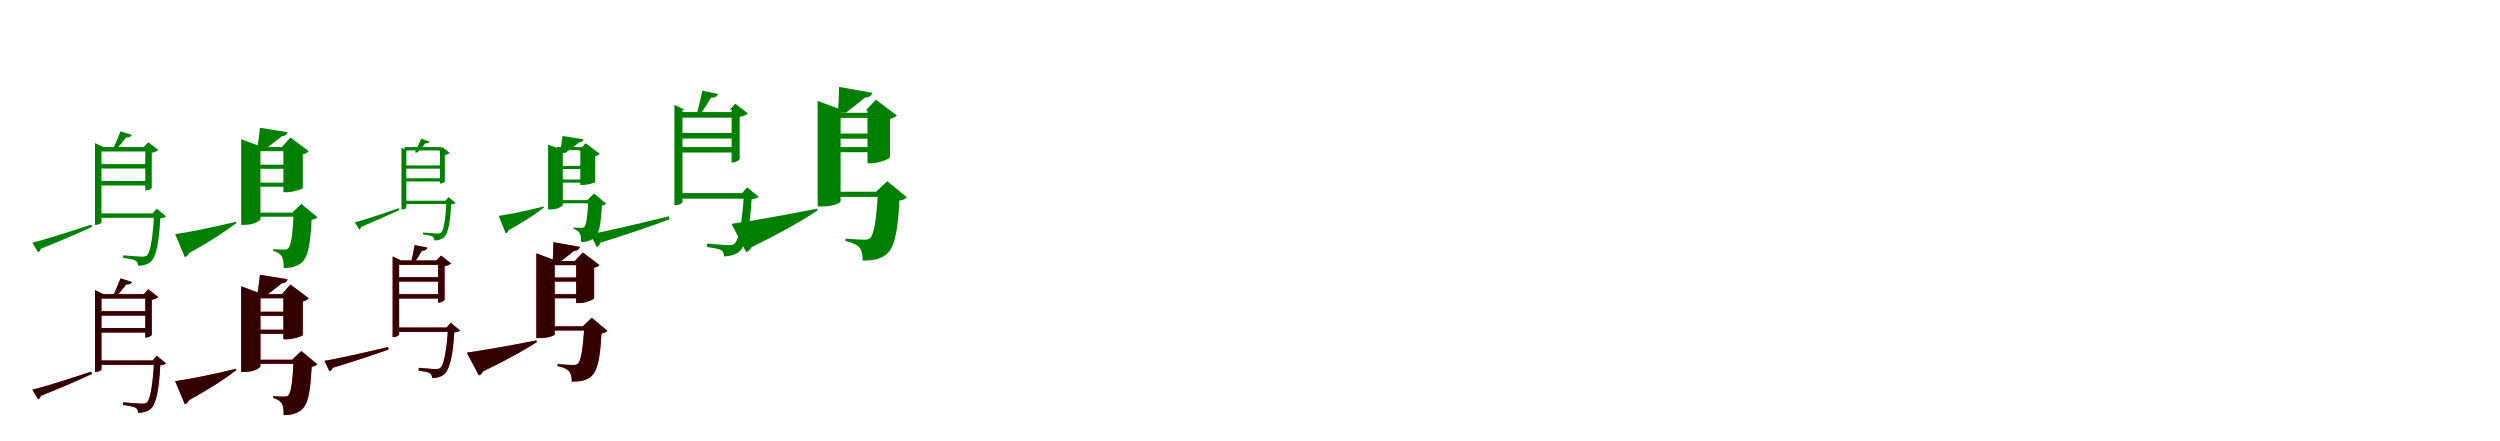 <?xml version="1.0" encoding="UTF-8"?>
<svg width="1700" height="300" xmlns="http://www.w3.org/2000/svg">
<rect width="100%" height="100%" fill="white"/>
<g fill="green" transform="translate(100 100) scale(0.1 -0.1)"><path d="M0.0 0.0H-327.0V-30.0H0.0ZM3.0 -231.0H-324.0V-261.0H3.0ZM14.0 -116.0H-327.0V-146.0H14.0ZM74.0 -451.0H-324.0V-481.0H74.0ZM-22.0 0.0H-12.0V-295.0H-6.0C9.0 -295.0 31.0 -283.0 32.0 -277.0V-39.0C52.0 -35.0 69.0 -28.0 76.0 -20.0L8.0 33.0ZM-354.0 27.0V-529.0H-348.0C-325.0 -529.0 -310.0 -516.0 -310.0 -512.0V0.0H-298.0ZM-103.0 82.0 -180.0 107.0C-195.0 71.0 -218.0 14.0 -233.0 -16.0H-210.0C-189.0 7.0 -160.0 41.0 -142.0 66.0C-122.0 64.0 -108.0 71.0 -103.0 82.0ZM-780.0 -650.0 -741.0 -715.0C-732.0 -712.0 -725.0 -703.0 -722.0 -691.0C-573.0 -633.0 -459.0 -581.0 -374.0 -543.0L-380.0 -527.0C-545.0 -582.0 -708.0 -633.0 -780.0 -650.0ZM38.0 -451.0H48.0C40.0 -610.0 23.0 -714.0 0.0 -736.0C-9.0 -743.0 -18.0 -745.0 -36.0 -745.0C-55.0 -745.0 -123.0 -739.0 -162.0 -736.0L-163.0 -754.0C-129.0 -758.0 -90.0 -765.0 -77.0 -773.0C-64.0 -781.0 -61.0 -795.0 -61.0 -807.0C-29.0 -808.0 5.0 -798.0 26.0 -779.0C62.0 -747.0 82.0 -643.0 90.0 -484.0C110.0 -482.0 122.0 -478.0 129.0 -471.0L66.0 -419.0Z"/></g>
<g fill="green" transform="translate(200 100) scale(0.1 -0.1)"><path d="M0.0 0.0H-279.0V-28.0H0.0ZM5.0 -242.0H-279.0V-270.0H5.0ZM5.0 -120.0H-279.0V-148.0H5.0ZM61.0 -446.0H-290.0V-474.0H61.0ZM-83.0 0.0H-73.0V-307.0H-50.0C-8.0 -307.0 58.0 -286.0 59.0 -279.0V-50.0C80.0 -45.0 93.0 -36.0 99.0 -28.0L-25.0 65.0ZM-360.0 53.0V-529.0H-336.0C-269.0 -529.0 -229.0 -499.0 -229.0 -490.0V0.0H-216.0ZM-45.0 101.0 -232.0 131.0C-237.0 85.0 -246.0 18.0 -252.0 -20.0H-205.0C-172.0 4.0 -117.0 46.0 -85.0 73.0C-63.0 75.0 -49.0 83.0 -45.0 101.0ZM-809.0 -592.0 -743.0 -749.0C-731.0 -745.0 -720.0 -734.0 -715.0 -721.0C-561.0 -637.0 -460.0 -568.0 -393.0 -517.0L-395.0 -508.0C-558.0 -548.0 -734.0 -582.0 -809.0 -592.0ZM-13.0 -446.0H-3.0C-10.0 -602.0 -22.0 -674.0 -41.0 -690.0C-48.0 -695.0 -55.0 -697.0 -69.0 -697.0C-85.0 -697.0 -121.0 -696.0 -142.0 -694.0V-706.0C-113.0 -714.0 -97.0 -726.0 -85.0 -742.0C-74.0 -758.0 -71.0 -788.0 -71.0 -823.0C-23.0 -823.0 13.0 -813.0 43.0 -792.0C91.0 -758.0 109.0 -687.0 119.0 -494.0C139.0 -491.0 151.0 -485.0 158.0 -477.0L49.0 -387.0Z"/></g>
<g fill="green" transform="translate(300 100) scale(0.1 -0.1)"><path d="M0.0 0.0H-249.0V-23.0H0.0ZM3.0 -212.0H-247.0V-234.0H3.0ZM12.0 -125.0H-249.0V-147.0H12.0ZM55.0 -365.0H-247.0V-387.0H55.0ZM-16.0 -25.0H-8.0V-248.0H-4.0C8.0 -248.0 24.0 -239.0 25.0 -235.0V-54.0C40.0 -51.0 53.0 -46.0 58.0 -40.0L7.0 0.0ZM-270.0 -4.0V-425.0H-265.0C-248.0 -425.0 -237.0 -415.0 -237.0 -412.0V-25.0H-228.0ZM-79.0 37.0 -136.0 57.0C-148.0 29.0 -167.0 -14.0 -179.0 -37.0H-162.0C-145.0 -19.0 -122.0 6.0 -108.0 25.0C-93.0 24.0 -83.0 29.0 -79.0 37.0ZM-587.0 -512.0 -558.0 -560.0C-551.0 -558.0 -546.0 -551.0 -543.0 -542.0C-433.0 -497.0 -348.0 -457.0 -284.0 -428.0L-289.0 -416.0C-412.0 -459.0 -533.0 -498.0 -587.0 -512.0ZM29.0 -365.0H36.0C30.0 -485.0 18.0 -564.0 0.0 -581.0C-6.0 -586.0 -13.0 -588.0 -27.0 -588.0C-41.0 -588.0 -93.0 -583.0 -123.0 -581.0L-124.0 -594.0C-98.0 -597.0 -68.0 -603.0 -58.0 -609.0C-48.0 -615.0 -46.0 -626.0 -46.0 -635.0C-22.0 -636.0 4.0 -628.0 20.0 -613.0C47.0 -589.0 62.0 -510.0 68.0 -389.0C83.0 -388.0 92.0 -385.0 98.0 -380.0L50.0 -340.0Z"/></g>
<g fill="green" transform="translate(400 100) scale(0.1 -0.1)"><path d="M0.0 0.0H-213.0V-21.0H0.0ZM4.0 -221.0H-213.0V-242.0H4.0ZM4.0 -128.0H-213.0V-149.0H4.0ZM46.0 -361.0H-222.0V-382.0H46.0ZM-62.0 -24.0H-54.0V-258.0H-37.0C-5.0 -258.0 46.0 -243.0 47.0 -238.0V-62.0C63.0 -58.0 73.0 -52.0 77.0 -45.0L-18.0 26.0ZM-273.0 16.0V-424.0H-254.0C-203.0 -424.0 -173.0 -400.0 -173.0 -393.0V-24.0H-163.0ZM-33.0 53.0 -175.0 75.0C-179.0 40.0 -187.0 -11.0 -191.0 -40.0H-156.0C-130.0 -22.0 -88.0 11.0 -63.0 31.0C-46.0 33.0 -36.0 39.0 -33.0 53.0ZM-609.0 -468.0 -561.0 -587.0C-552.0 -584.0 -543.0 -575.0 -540.0 -565.0C-426.0 -502.0 -351.0 -450.0 -301.0 -411.0L-303.0 -404.0C-422.0 -435.0 -553.0 -460.0 -609.0 -468.0ZM-7.0 -361.0H0.0C-5.0 -479.0 -14.0 -532.0 -28.0 -544.0C-33.0 -548.0 -38.0 -549.0 -49.0 -549.0C-60.0 -549.0 -86.0 -549.0 -100.0 -547.0V-556.0C-79.0 -562.0 -68.0 -572.0 -59.0 -584.0C-51.0 -596.0 -49.0 -619.0 -49.0 -646.0C-14.0 -646.0 13.0 -638.0 36.0 -622.0C72.0 -597.0 85.0 -544.0 93.0 -397.0C108.0 -395.0 117.0 -391.0 122.0 -385.0L40.0 -316.0Z"/></g>
<g fill="green" transform="translate(500 100) scale(0.1 -0.1)"><path d="M0.0 0.0H-381.0V-37.0H0.0ZM0.0 96.0H-380.0V58.0H0.0ZM2.0 238.0H-381.0V200.0H2.0ZM102.0 -313.0H-382.0V-351.0H102.0ZM-37.0 254.0H-25.0V-105.0H-17.0C1.0 -105.0 29.0 -89.0 30.0 -81.0V205.0C55.0 210.0 76.0 219.0 85.0 229.0L0.0 295.0ZM-414.0 287.0V-396.0H-407.0C-378.0 -396.0 -359.0 -379.0 -359.0 -374.0V254.0H-344.0ZM-118.0 361.0 -224.0 383.0C-233.0 341.0 -249.0 271.0 -259.0 235.0H-230.0C-210.0 263.0 -183.0 305.0 -165.0 336.0C-139.0 335.0 -123.0 344.0 -118.0 361.0ZM-987.0 -592.0 -942.0 -680.0C-931.0 -676.0 -921.0 -665.0 -917.0 -650.0C-713.0 -587.0 -560.0 -533.0 -448.0 -492.0L-452.0 -471.0C-677.0 -526.0 -894.0 -577.0 -987.0 -592.0ZM46.0 -313.0H59.0C48.0 -508.0 24.0 -629.0 -4.0 -655.0C-16.0 -665.0 -27.0 -667.0 -48.0 -667.0C-71.0 -667.0 -148.0 -660.0 -191.0 -656.0L-192.0 -680.0C-154.0 -685.0 -111.0 -692.0 -96.0 -701.0C-81.0 -711.0 -77.0 -728.0 -77.0 -743.0C-39.0 -743.0 2.0 -732.0 28.0 -710.0C72.0 -671.0 100.0 -550.0 111.0 -355.0C136.0 -352.0 151.0 -347.0 159.0 -338.0L81.0 -274.0Z"/></g>
<g fill="green" transform="translate(600 100) scale(0.1 -0.1)"><path d="M0.0 0.0H-326.0V-35.0H0.0ZM1.0 92.0H-326.0V57.0H1.0ZM1.0 233.0H-326.0V198.0H1.0ZM73.0 -304.0H-328.0V-339.0H73.0ZM-113.0 249.0H-101.0V-110.0H-74.0C-23.0 -110.0 51.0 -79.0 52.0 -69.0V192.0C76.0 196.0 91.0 207.0 98.0 215.0L-44.0 322.0ZM-440.0 314.0V-404.0H-412.0C-332.0 -404.0 -284.0 -379.0 -284.0 -371.0V249.0H-267.0ZM-69.0 369.0 -294.0 409.0C-295.0 357.0 -298.0 279.0 -303.0 235.0H-246.0C-211.0 263.0 -153.0 306.0 -119.0 336.0C-92.0 337.0 -74.0 347.0 -69.0 369.0ZM-1026.0 -522.0 -926.0 -714.0C-911.0 -710.0 -899.0 -698.0 -891.0 -682.0C-672.0 -574.0 -532.0 -492.0 -442.0 -432.0L-444.0 -419.0C-686.0 -467.0 -926.0 -509.0 -1026.0 -522.0ZM-43.0 -304.0H-30.0C-40.0 -496.0 -58.0 -598.0 -84.0 -620.0C-94.0 -627.0 -104.0 -630.0 -122.0 -630.0C-146.0 -630.0 -210.0 -626.0 -250.0 -623.0L-251.0 -639.0C-206.0 -649.0 -174.0 -662.0 -156.0 -683.0C-139.0 -703.0 -134.0 -733.0 -134.0 -772.0C-66.0 -772.0 -19.0 -763.0 19.0 -736.0C79.0 -693.0 104.0 -595.0 116.0 -364.0C142.0 -360.0 157.0 -352.0 166.0 -341.0L33.0 -232.0Z"/></g>
<g fill="red" transform="translate(100 200) scale(0.1 -0.1)"><path d="M0.0 0.0H-327.0V-30.0H0.0ZM3.0 -231.0H-324.0V-261.0H3.0ZM14.0 -116.0H-327.0V-146.0H14.0ZM74.0 -451.0H-324.0V-481.0H74.0ZM-22.0 0.0H-12.0V-295.0H-6.0C9.0 -295.0 31.0 -283.0 32.0 -277.0V-39.0C52.0 -35.0 69.0 -28.0 76.0 -20.0L8.0 33.0ZM-354.0 27.0V-529.0H-348.0C-325.0 -529.0 -310.0 -516.0 -310.0 -512.0V0.0H-298.0ZM-103.0 82.0 -180.0 107.0C-195.0 71.0 -218.0 14.0 -233.0 -16.0H-210.0C-189.0 7.0 -160.0 41.0 -142.0 66.0C-122.0 64.0 -108.0 71.0 -103.0 82.0ZM-780.0 -650.0 -741.0 -715.0C-732.0 -712.0 -725.0 -703.0 -722.0 -691.0C-573.0 -633.0 -459.0 -581.0 -374.0 -543.0L-380.0 -527.0C-545.0 -582.0 -708.0 -633.0 -780.0 -650.0ZM38.0 -451.0H48.0C40.0 -610.0 23.0 -714.0 0.0 -736.0C-9.0 -743.0 -18.0 -745.0 -36.0 -745.0C-55.0 -745.0 -123.0 -739.0 -162.0 -736.0L-163.0 -754.0C-129.0 -758.0 -90.0 -765.0 -77.0 -773.0C-64.0 -781.0 -61.0 -795.0 -61.0 -807.0C-29.0 -808.0 5.0 -798.0 26.0 -779.0C62.0 -747.0 82.0 -643.0 90.0 -484.0C110.0 -482.0 122.0 -478.0 129.0 -471.0L66.0 -419.0Z"/></g>
<g fill="black" opacity=".8" transform="translate(100 200) scale(0.1 -0.1)"><path d="M0.0 0.0H-327.0V-30.0H0.0ZM3.0 -231.0H-324.0V-261.0H3.0ZM14.0 -116.0H-327.0V-146.0H14.0ZM74.0 -451.0H-324.0V-481.0H74.0ZM-22.0 0.0H-12.0V-295.0H-6.0C9.0 -295.0 31.0 -283.0 32.0 -277.0V-39.0C52.0 -35.0 69.0 -28.0 76.0 -20.0L8.0 33.0ZM-354.0 27.0V-529.0H-348.0C-325.0 -529.0 -310.0 -516.0 -310.0 -512.0V0.0H-298.0ZM-103.0 82.0 -180.0 107.0C-195.0 71.0 -218.0 14.0 -233.0 -16.0H-210.0C-189.0 7.0 -160.0 41.0 -142.0 66.0C-122.0 64.0 -108.0 71.0 -103.0 82.0ZM-780.0 -650.0 -741.0 -715.0C-732.0 -712.0 -725.0 -703.0 -722.0 -691.0C-573.0 -633.0 -459.0 -581.0 -374.0 -543.0L-380.0 -527.0C-545.0 -582.0 -708.0 -633.0 -780.0 -650.0ZM38.0 -451.0H48.0C40.0 -610.0 23.0 -714.0 0.0 -736.0C-9.0 -743.0 -18.0 -745.0 -36.0 -745.0C-55.0 -745.0 -123.0 -739.0 -162.0 -736.0L-163.0 -754.0C-129.0 -758.0 -90.0 -765.0 -77.0 -773.0C-64.0 -781.0 -61.0 -795.0 -61.0 -807.0C-29.0 -808.0 5.0 -798.0 26.0 -779.0C62.0 -747.0 82.0 -643.0 90.0 -484.0C110.0 -482.0 122.0 -478.0 129.0 -471.0L66.0 -419.0Z"/></g>
<g fill="red" transform="translate(200 200) scale(0.1 -0.1)"><path d="M0.0 0.0H-279.0V-28.0H0.0ZM5.0 -242.0H-279.0V-270.0H5.0ZM5.0 -120.0H-279.0V-148.0H5.0ZM61.0 -446.0H-290.0V-474.0H61.0ZM-83.0 0.0H-73.0V-307.0H-50.0C-8.0 -307.0 58.0 -286.0 59.0 -279.0V-50.0C80.0 -45.0 93.0 -36.0 99.0 -28.0L-25.0 65.0ZM-360.0 53.0V-529.0H-336.0C-269.0 -529.0 -229.0 -499.0 -229.0 -490.0V0.0H-216.0ZM-45.0 101.0 -232.0 131.0C-237.0 85.0 -246.0 18.0 -252.0 -20.0H-205.0C-172.0 4.0 -117.0 46.0 -85.0 73.0C-63.0 75.0 -49.0 83.0 -45.0 101.0ZM-809.0 -592.0 -743.0 -749.0C-731.0 -745.0 -720.0 -734.0 -715.0 -721.0C-561.0 -637.0 -460.0 -568.0 -393.0 -517.0L-395.0 -508.0C-558.0 -548.0 -734.0 -582.0 -809.0 -592.0ZM-13.0 -446.0H-3.0C-10.0 -602.0 -22.0 -674.0 -41.0 -690.0C-48.0 -695.0 -55.0 -697.0 -69.0 -697.0C-85.0 -697.0 -121.0 -696.0 -142.0 -694.0V-706.0C-113.0 -714.0 -97.0 -726.0 -85.0 -742.0C-74.0 -758.0 -71.0 -788.0 -71.0 -823.0C-23.0 -823.0 13.0 -813.0 43.0 -792.0C91.0 -758.0 109.0 -687.0 119.0 -494.0C139.0 -491.0 151.0 -485.0 158.0 -477.0L49.0 -387.0Z"/></g>
<g fill="black" opacity=".8" transform="translate(200 200) scale(0.1 -0.1)"><path d="M0.0 0.0H-279.0V-28.0H0.0ZM5.0 -242.0H-279.0V-270.0H5.0ZM5.0 -120.0H-279.0V-148.0H5.0ZM61.0 -446.0H-290.0V-474.0H61.0ZM-83.0 0.0H-73.0V-307.0H-50.0C-8.0 -307.0 58.0 -286.0 59.0 -279.0V-50.0C80.0 -45.0 93.0 -36.0 99.0 -28.0L-25.0 65.0ZM-360.0 53.0V-529.0H-336.0C-269.0 -529.0 -229.0 -499.0 -229.0 -490.0V0.0H-216.0ZM-45.0 101.0 -232.0 131.0C-237.0 85.0 -246.0 18.0 -252.0 -20.0H-205.0C-172.0 4.0 -117.0 46.0 -85.0 73.0C-63.0 75.0 -49.0 83.0 -45.0 101.0ZM-809.0 -592.0 -743.0 -749.0C-731.0 -745.0 -720.0 -734.0 -715.0 -721.0C-561.0 -637.0 -460.0 -568.0 -393.0 -517.0L-395.0 -508.0C-558.0 -548.0 -734.0 -582.0 -809.0 -592.0ZM-13.0 -446.0H-3.0C-10.0 -602.0 -22.0 -674.0 -41.0 -690.0C-48.0 -695.0 -55.0 -697.0 -69.0 -697.0C-85.0 -697.0 -121.0 -696.0 -142.0 -694.0V-706.0C-113.0 -714.0 -97.0 -726.0 -85.0 -742.0C-74.0 -758.0 -71.0 -788.0 -71.0 -823.0C-23.0 -823.0 13.0 -813.0 43.0 -792.0C91.0 -758.0 109.0 -687.0 119.0 -494.0C139.0 -491.0 151.0 -485.0 158.0 -477.0L49.0 -387.0Z"/></g>
<g fill="red" transform="translate(300 200) scale(0.1 -0.1)"><path d="M0.0 0.0H-303.0V-30.0H0.0ZM0.0 115.0H-303.0V85.0H0.0ZM0.0 229.0H-303.0V199.0H0.0ZM83.0 -227.0H-305.0V-257.0H83.0ZM-31.0 229.0H-21.0V-58.0H-15.0C0.0 -58.0 22.0 -45.0 23.0 -39.0V190.0C43.0 194.0 60.0 201.0 67.0 209.0L-1.0 262.0ZM-330.0 256.0V-292.0H-324.0C-301.0 -292.0 -286.0 -278.0 -286.0 -274.0V229.0H-274.0ZM-94.0 316.0 -180.0 333.0C-186.0 299.0 -198.0 243.0 -205.0 214.0H-182.0C-166.0 237.0 -145.0 270.0 -131.0 295.0C-110.0 295.0 -98.0 302.0 -94.0 316.0ZM-794.0 -454.0 -759.0 -525.0C-750.0 -522.0 -742.0 -513.0 -738.0 -501.0C-573.0 -451.0 -449.0 -409.0 -358.0 -377.0L-361.0 -360.0C-544.0 -403.0 -719.0 -442.0 -794.0 -454.0ZM37.0 -227.0H47.0C38.0 -383.0 19.0 -479.0 -4.0 -500.0C-13.0 -508.0 -22.0 -510.0 -39.0 -510.0C-57.0 -510.0 -118.0 -504.0 -152.0 -501.0L-153.0 -520.0C-123.0 -524.0 -89.0 -530.0 -77.0 -537.0C-65.0 -545.0 -62.0 -559.0 -62.0 -571.0C-32.0 -571.0 1.0 -562.0 22.0 -544.0C57.0 -513.0 80.0 -417.0 89.0 -260.0C109.0 -258.0 121.0 -254.0 128.0 -247.0L65.0 -195.0Z"/></g>
<g fill="black" opacity=".8" transform="translate(300 200) scale(0.1 -0.1)"><path d="M0.0 0.0H-303.0V-30.0H0.0ZM0.0 115.0H-303.0V85.0H0.0ZM0.0 229.0H-303.0V199.0H0.0ZM83.0 -227.0H-305.0V-257.0H83.0ZM-31.0 229.0H-21.0V-58.0H-15.0C0.0 -58.0 22.0 -45.0 23.0 -39.0V190.0C43.0 194.0 60.0 201.0 67.0 209.0L-1.0 262.0ZM-330.0 256.0V-292.0H-324.0C-301.0 -292.0 -286.0 -278.0 -286.0 -274.0V229.0H-274.0ZM-94.0 316.0 -180.0 333.0C-186.0 299.0 -198.0 243.0 -205.0 214.0H-182.0C-166.0 237.0 -145.0 270.0 -131.0 295.0C-110.0 295.0 -98.0 302.0 -94.0 316.0ZM-794.0 -454.0 -759.0 -525.0C-750.0 -522.0 -742.0 -513.0 -738.0 -501.0C-573.0 -451.0 -449.0 -409.0 -358.0 -377.0L-361.0 -360.0C-544.0 -403.0 -719.0 -442.0 -794.0 -454.0ZM37.0 -227.0H47.0C38.0 -383.0 19.0 -479.0 -4.0 -500.0C-13.0 -508.0 -22.0 -510.0 -39.0 -510.0C-57.0 -510.0 -118.0 -504.0 -152.0 -501.0L-153.0 -520.0C-123.0 -524.0 -89.0 -530.0 -77.0 -537.0C-65.0 -545.0 -62.0 -559.0 -62.0 -571.0C-32.0 -571.0 1.0 -562.0 22.0 -544.0C57.0 -513.0 80.0 -417.0 89.0 -260.0C109.0 -258.0 121.0 -254.0 128.0 -247.0L65.0 -195.0Z"/></g>
<g fill="red" transform="translate(400 200) scale(0.1 -0.1)"><path d="M0.0 0.0H-260.0V-28.0H0.0ZM0.0 113.0H-260.0V85.0H0.0ZM0.0 225.0H-260.0V197.0H0.0ZM58.0 -219.0H-260.0V-247.0H58.0ZM-92.0 225.0H-82.0V-61.0H-61.0C-20.0 -61.0 39.0 -36.0 40.0 -28.0V180.0C59.0 183.0 71.0 191.0 76.0 198.0L-37.0 283.0ZM-353.0 277.0V-299.0H-330.0C-266.0 -299.0 -228.0 -280.0 -228.0 -274.0V225.0H-214.0ZM-57.0 321.0 -237.0 353.0C-237.0 312.0 -239.0 250.0 -242.0 215.0H-197.0C-169.0 237.0 -124.0 271.0 -97.0 294.0C-75.0 295.0 -61.0 303.0 -57.0 321.0ZM-826.0 -398.0 -744.0 -552.0C-732.0 -549.0 -722.0 -539.0 -716.0 -526.0C-537.0 -439.0 -423.0 -374.0 -350.0 -326.0L-352.0 -315.0C-550.0 -354.0 -745.0 -387.0 -826.0 -398.0ZM-37.0 -219.0H-27.0C-35.0 -373.0 -50.0 -456.0 -71.0 -474.0C-79.0 -480.0 -87.0 -482.0 -102.0 -482.0C-121.0 -482.0 -175.0 -479.0 -208.0 -476.0L-209.0 -489.0C-172.0 -497.0 -145.0 -508.0 -130.0 -525.0C-116.0 -541.0 -112.0 -564.0 -112.0 -595.0C-57.0 -595.0 -19.0 -588.0 12.0 -566.0C60.0 -532.0 80.0 -452.0 90.0 -267.0C111.0 -264.0 123.0 -258.0 130.0 -249.0L24.0 -161.0Z"/></g>
<g fill="black" opacity=".8" transform="translate(400 200) scale(0.1 -0.1)"><path d="M0.0 0.0H-260.0V-28.0H0.0ZM0.0 113.0H-260.0V85.0H0.0ZM0.0 225.0H-260.0V197.0H0.0ZM58.0 -219.0H-260.0V-247.0H58.0ZM-92.0 225.0H-82.0V-61.0H-61.0C-20.0 -61.0 39.0 -36.0 40.0 -28.0V180.0C59.0 183.0 71.0 191.0 76.0 198.0L-37.0 283.0ZM-353.0 277.0V-299.0H-330.0C-266.0 -299.0 -228.0 -280.0 -228.0 -274.0V225.0H-214.0ZM-57.0 321.0 -237.0 353.0C-237.0 312.0 -239.0 250.0 -242.0 215.0H-197.0C-169.0 237.0 -124.0 271.0 -97.0 294.0C-75.0 295.0 -61.0 303.0 -57.0 321.0ZM-826.0 -398.0 -744.0 -552.0C-732.0 -549.0 -722.0 -539.0 -716.0 -526.0C-537.0 -439.0 -423.0 -374.0 -350.0 -326.0L-352.0 -315.0C-550.0 -354.0 -745.0 -387.0 -826.0 -398.0ZM-37.0 -219.0H-27.0C-35.0 -373.0 -50.0 -456.0 -71.0 -474.0C-79.0 -480.0 -87.0 -482.0 -102.0 -482.0C-121.0 -482.0 -175.0 -479.0 -208.0 -476.0L-209.0 -489.0C-172.0 -497.0 -145.0 -508.0 -130.0 -525.0C-116.0 -541.0 -112.0 -564.0 -112.0 -595.0C-57.0 -595.0 -19.0 -588.0 12.0 -566.0C60.0 -532.0 80.0 -452.0 90.0 -267.0C111.0 -264.0 123.0 -258.0 130.0 -249.0L24.0 -161.0Z"/></g>
</svg>
